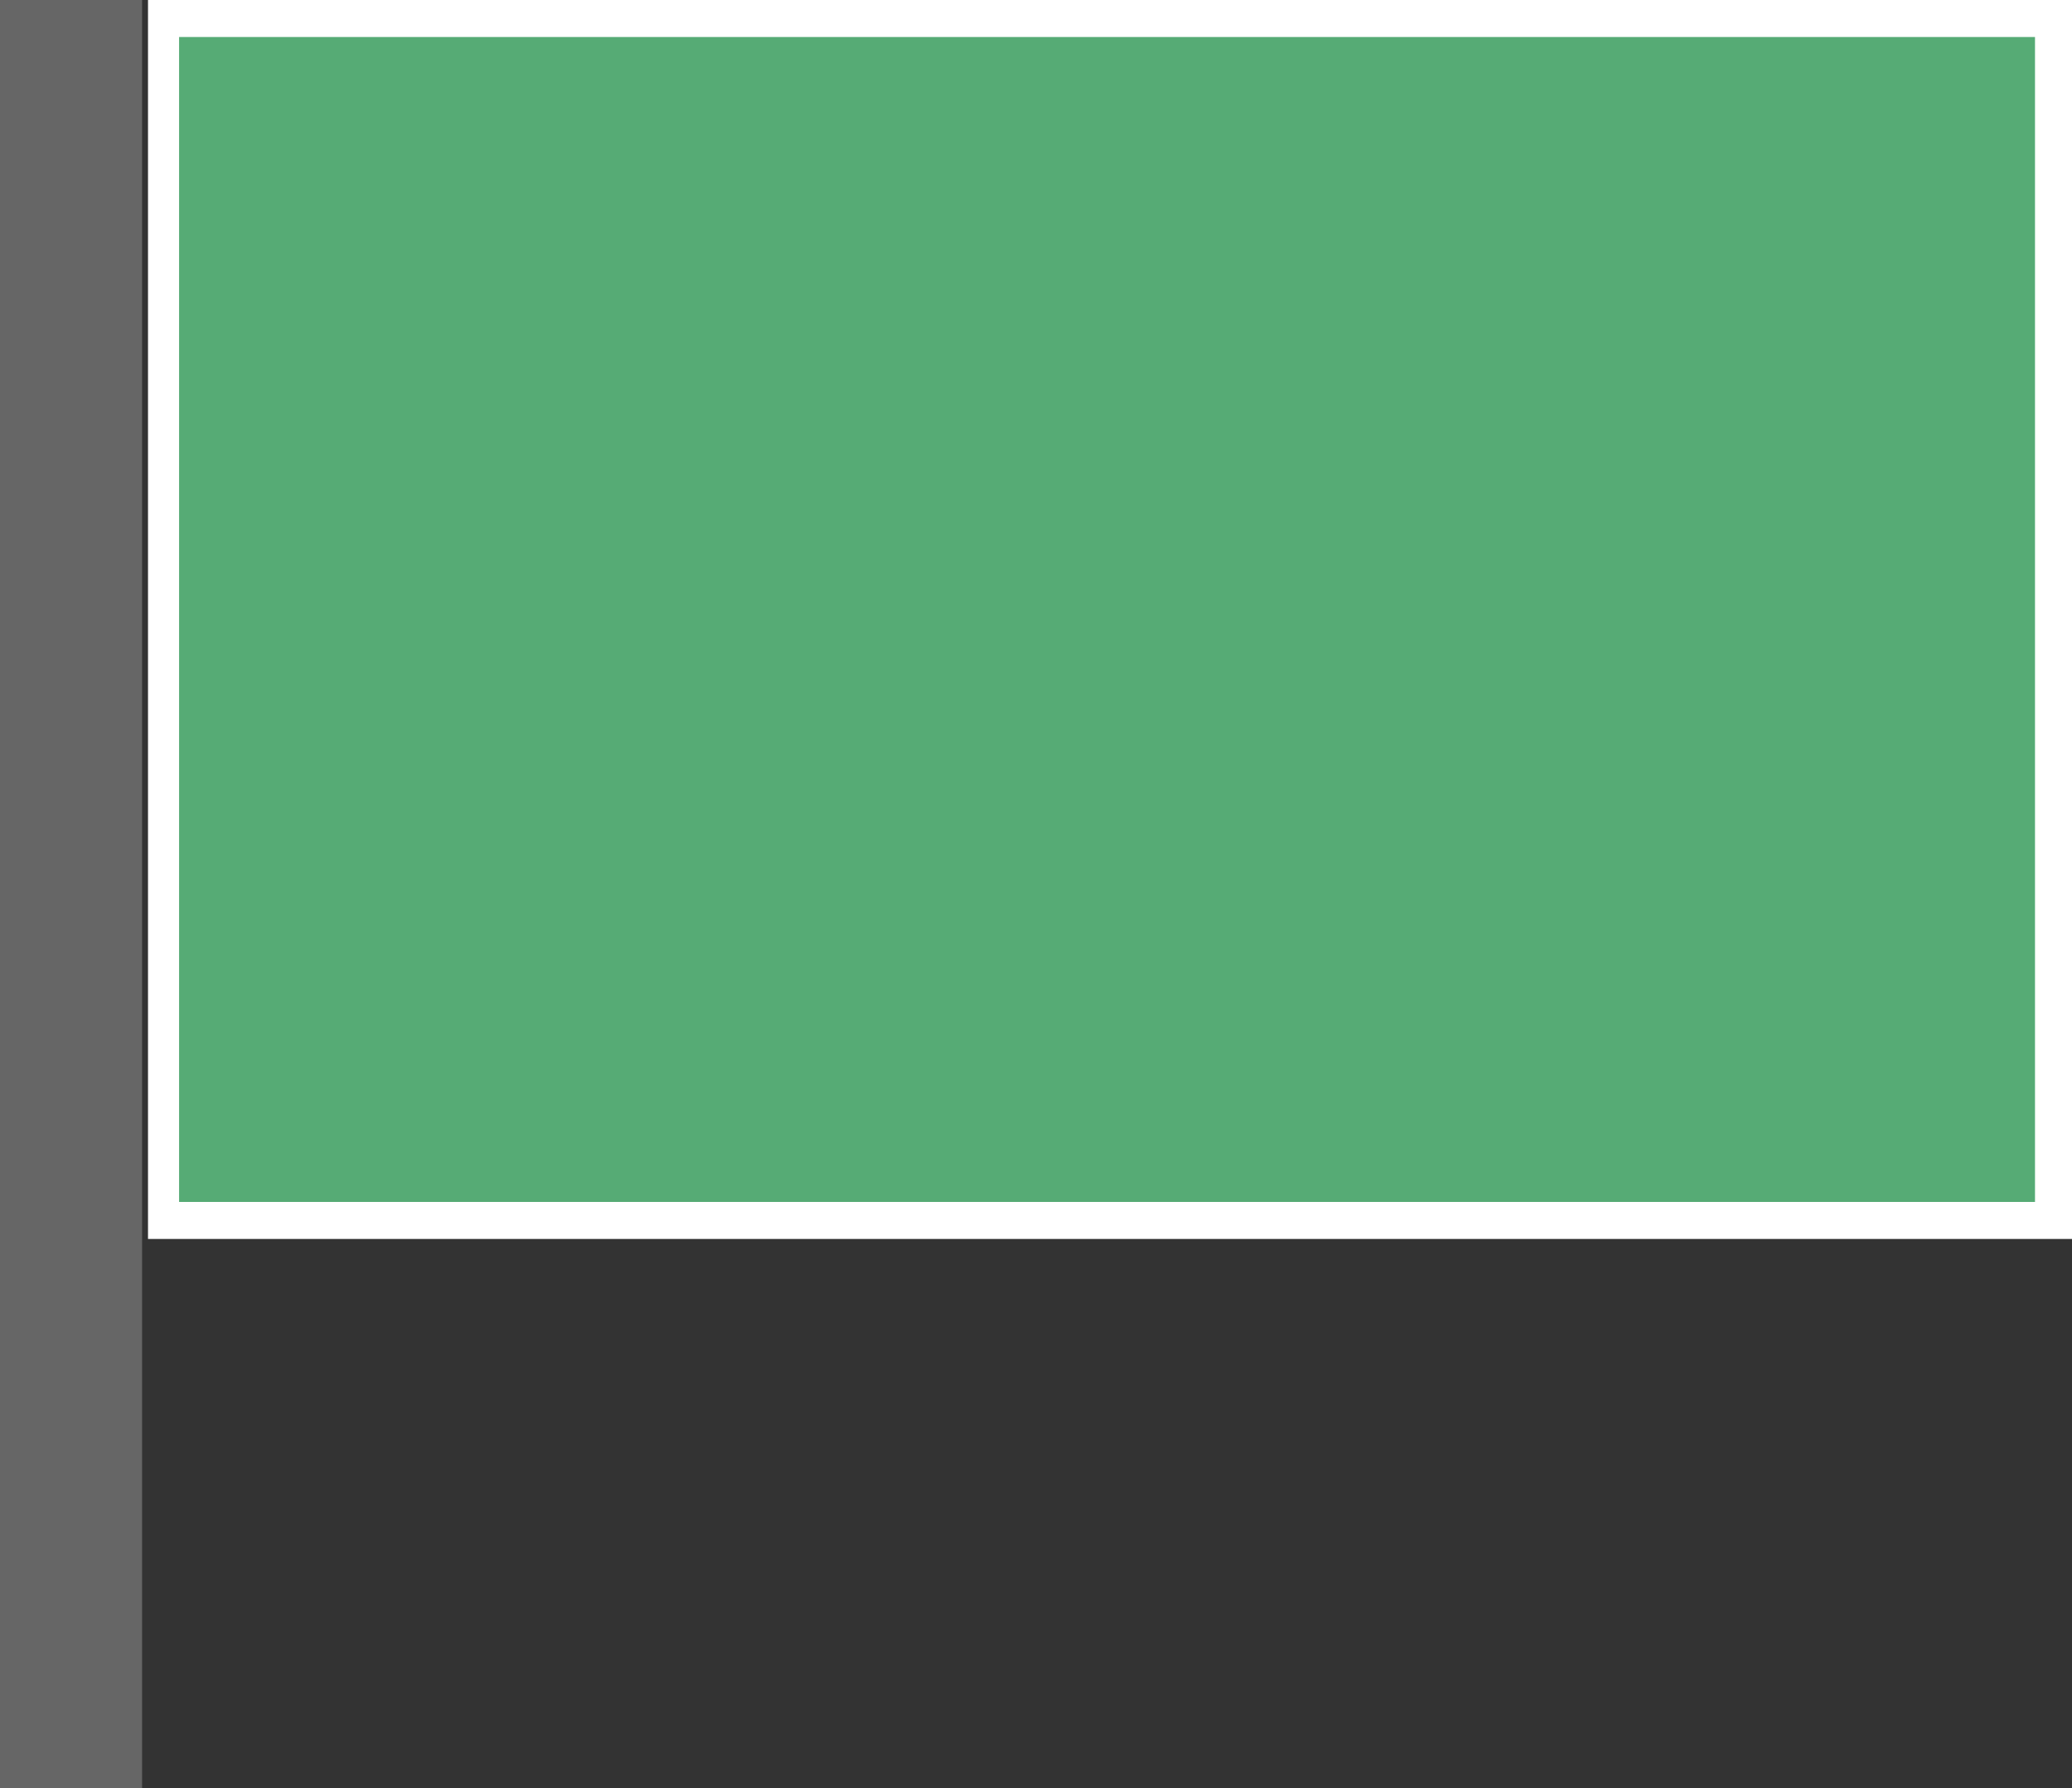 <svg xmlns="http://www.w3.org/2000/svg" viewBox="0 0 14 12.08"><rect x="0" y="0" width="14" height="12.08" fill="#333333" stroke="none"/><defs><style>.cls-1{fill:#56ab75;}.cls-2{fill:#fff;}.cls-3{fill:#666;}</style></defs><title>Asset 22</title><g id="Layer_2" data-name="Layer 2"><g id="Layer_2-2" data-name="Layer 2"><rect class="cls-1" x="1.09" y="0.12" width="12.79" height="8.12"/><path class="cls-2" d="M13.75.25V8.12H1.21V.25H13.75M14,0H1V8.37H14V0Z"/><rect class="cls-3" width="0.96" height="12.08"/></g></g></svg>